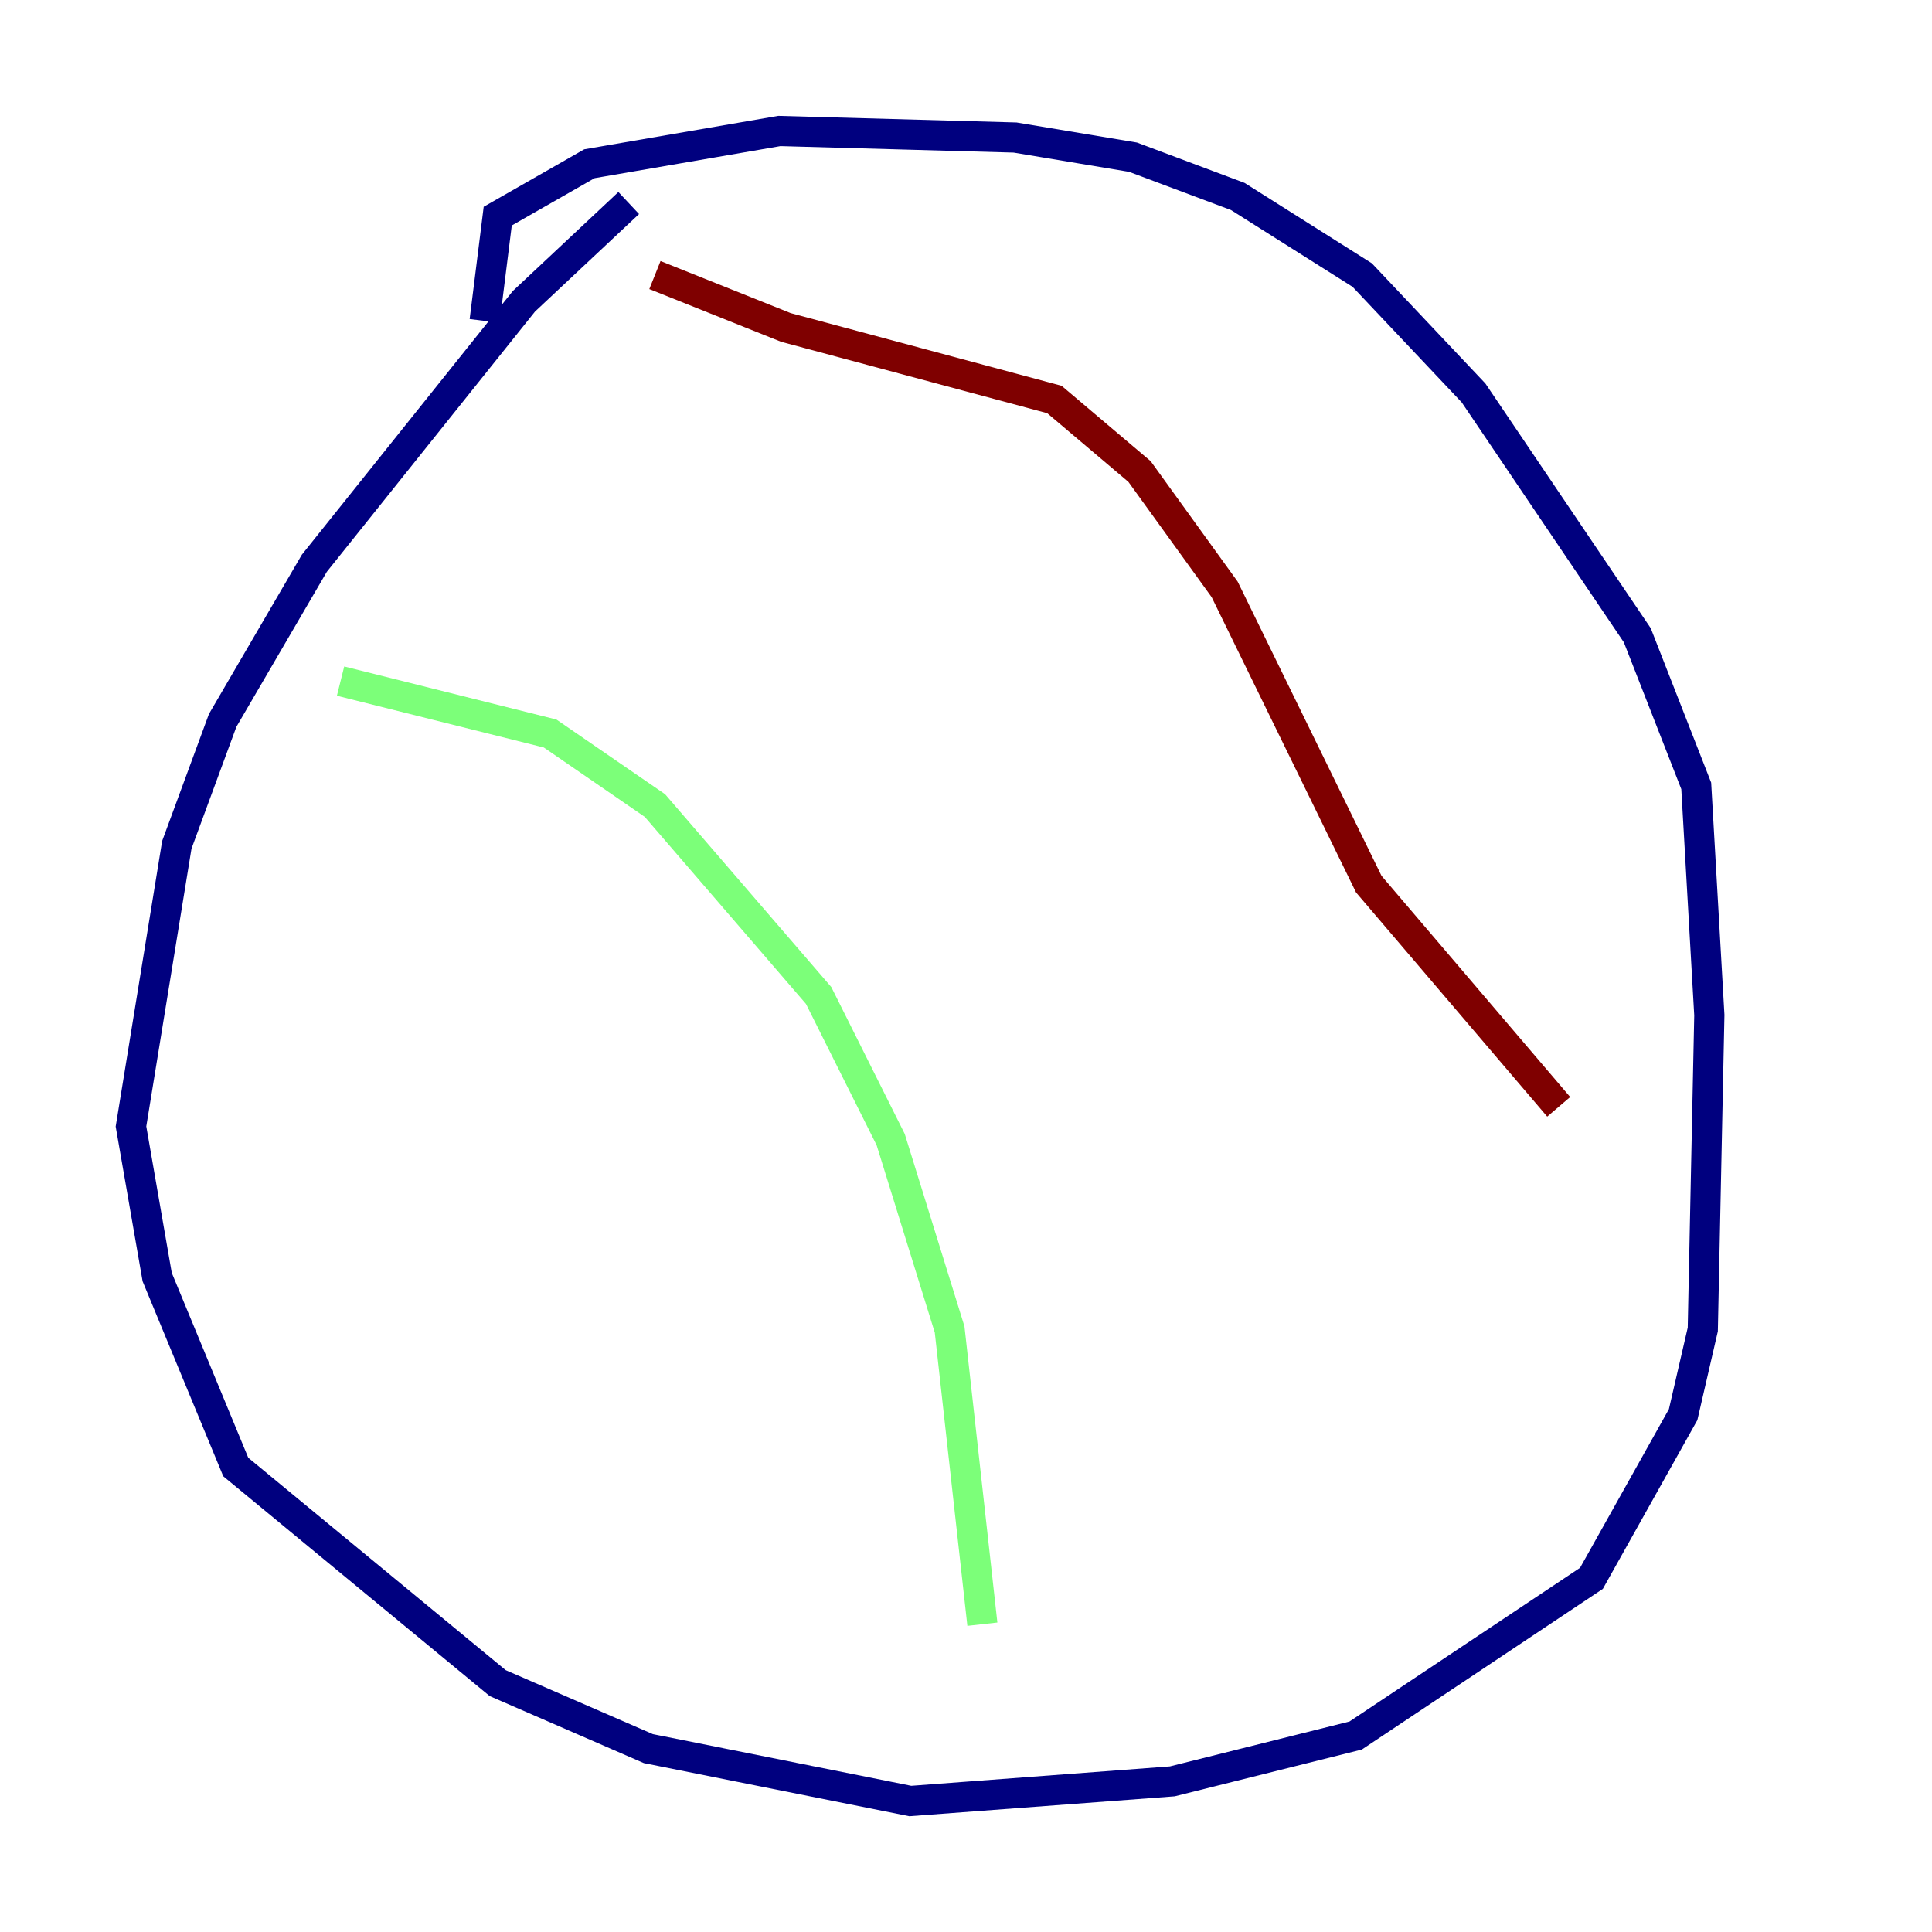 <?xml version="1.0" encoding="utf-8" ?>
<svg baseProfile="tiny" height="128" version="1.2" viewBox="0,0,128,128" width="128" xmlns="http://www.w3.org/2000/svg" xmlns:ev="http://www.w3.org/2001/xml-events" xmlns:xlink="http://www.w3.org/1999/xlink"><defs /><polyline fill="none" points="41.654,13.451 34.712,19.959 20.827,37.315 14.752,47.729 11.715,55.973 8.678,74.63 10.414,84.61 15.62,97.193 32.976,111.512 42.956,115.851 60.312,119.322 77.668,118.02 89.817,114.983 105.437,104.57 111.512,93.722 112.814,88.081 113.248,67.254 112.38,52.068 108.475,42.088 97.627,26.034 90.251,18.224 82.007,13.017 75.064,10.414 67.254,9.112 51.634,8.678 39.051,10.848 32.976,14.319 32.108,21.261" stroke="#00007f" stroke-width="2" /><polyline fill="none" points="22.563,45.125 36.447,48.597 43.39,53.37 54.237,65.953 59.01,75.498 62.915,88.081 65.085,107.607" stroke="#7cff79" stroke-width="2" /><polyline fill="none" points="43.39,18.224 52.068,21.695 69.858,26.468 75.498,31.241 81.139,39.051 90.685,58.576 103.268,73.329" stroke="#7f0000" stroke-width="2" /></svg>